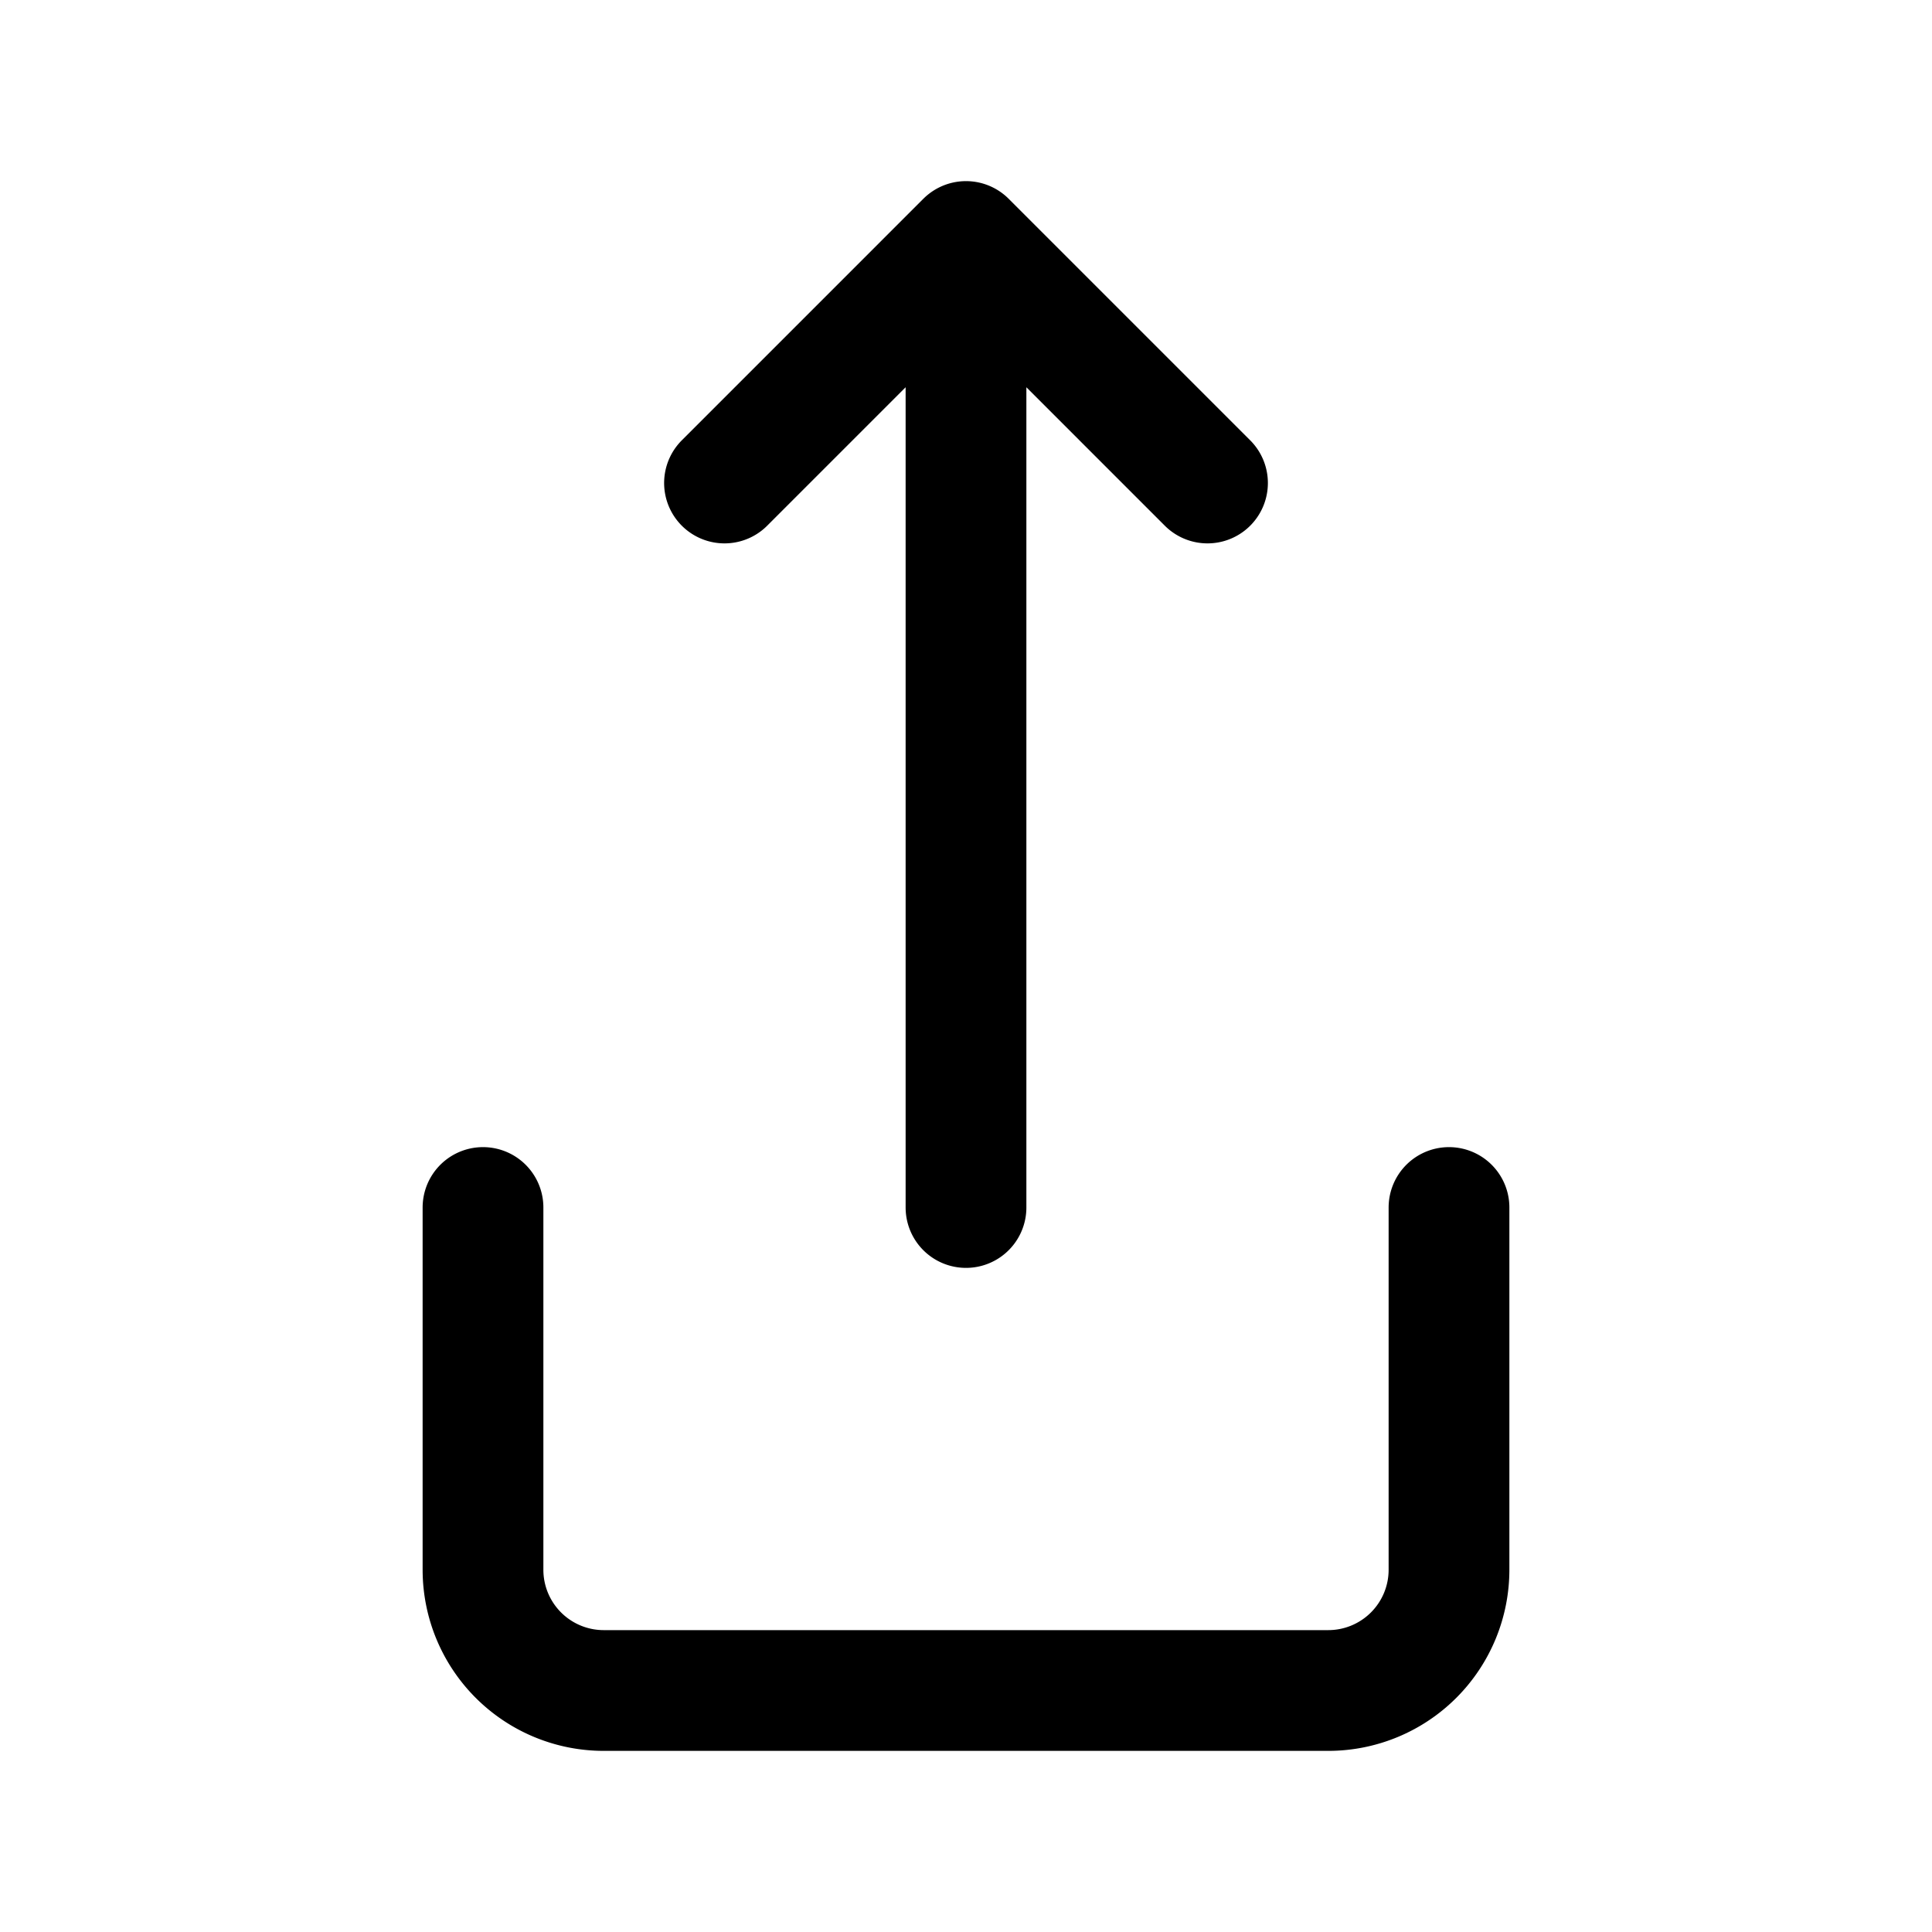 <svg width="32" height="32" viewBox="0 0 32 32" fill="none" xmlns="http://www.w3.org/2000/svg">
  <path d="M16 4v16M12 8l4-4 4 4M8 20v6a2 2 0 002 2h12a2 2 0 002-2v-6" stroke="currentColor" stroke-width="2" stroke-linecap="round" stroke-linejoin="round"/>
</svg>